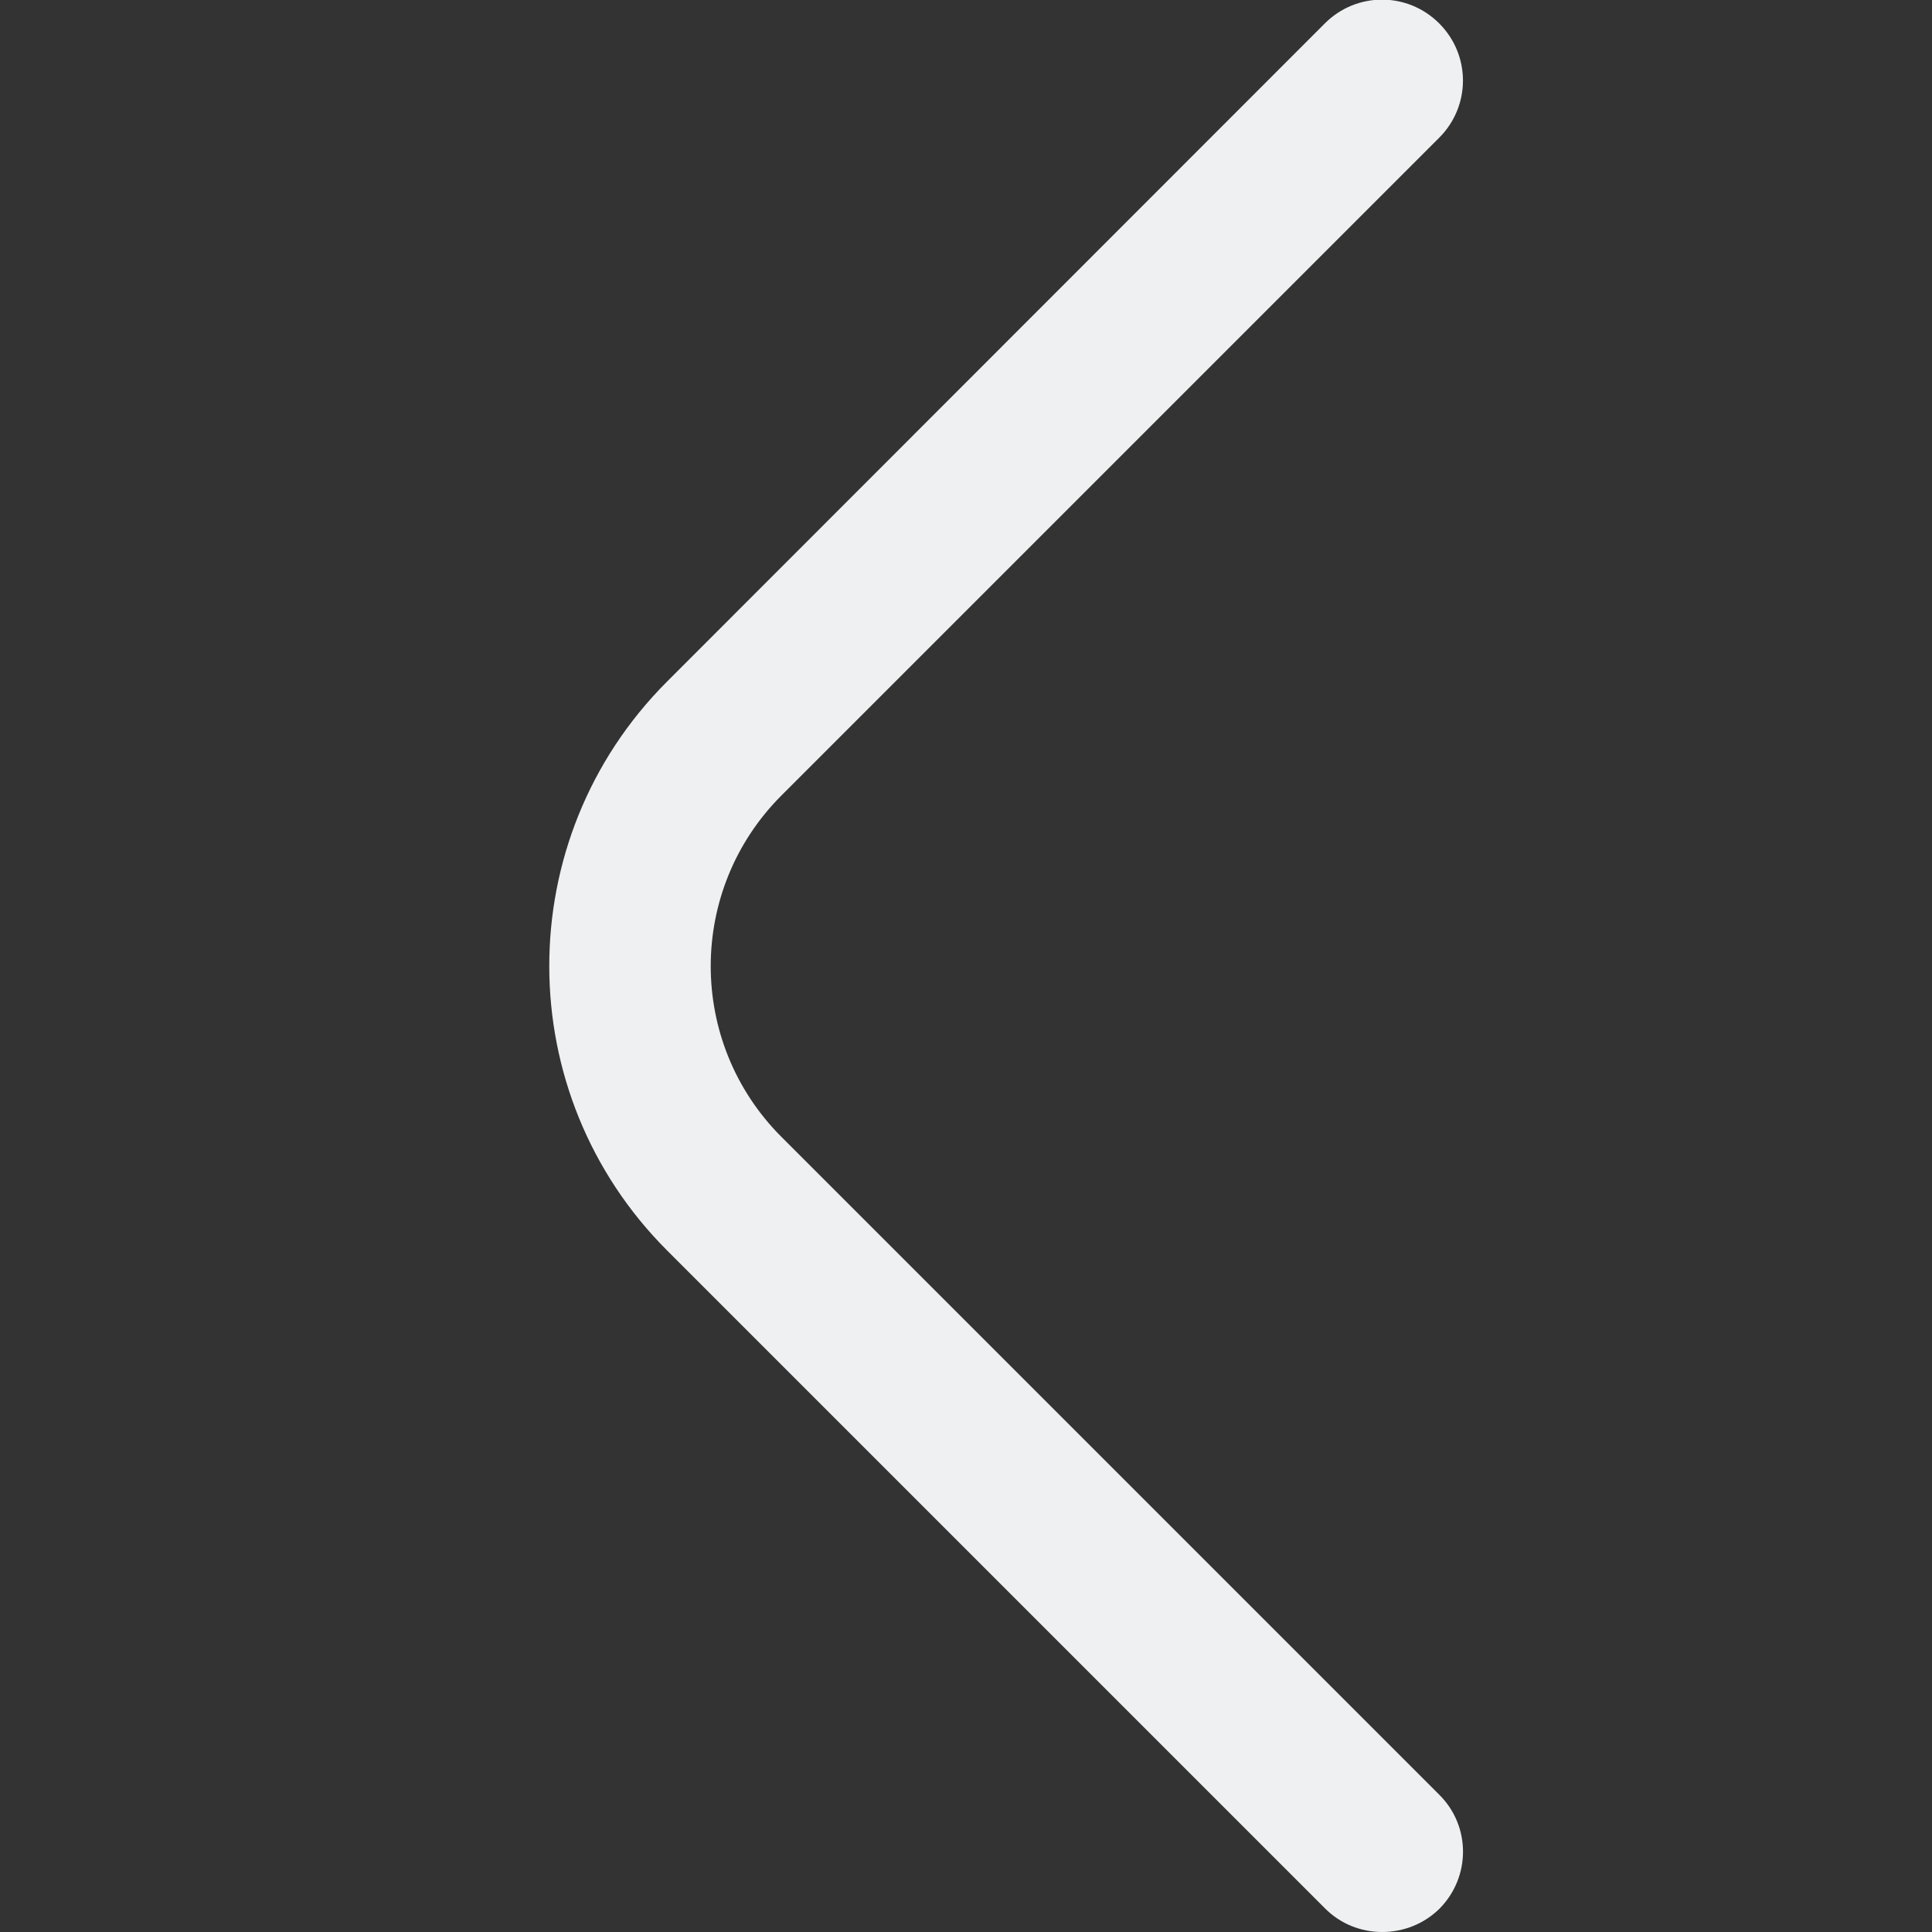 <?xml version="1.0" encoding="utf-8"?>
<!-- Generator: Adobe Illustrator 26.0.2, SVG Export Plug-In . SVG Version: 6.00 Build 0)  -->
<svg version="1.1" id="Outline" xmlns="http://www.w3.org/2000/svg" xmlns:xlink="http://www.w3.org/1999/xlink" x="0px" y="0px"
	 viewBox="0 0 512 512" style="enable-background:new 0 0 512 512;" xml:space="preserve">
<rect x="0" y="0" width="512" height="512" fill="#333333" stroke="none"/>
<style type="text/css">
	.st0{fill:#EEF0F2;}
</style>
<path class="st0" d="M366.3,512c-5.7,0-11.1-2.2-15.1-6.2L176.9,331.5c-41.7-41.6-41.8-109.1-0.2-150.8c0.1-0.1,0.1-0.1,0.2-0.2
	L351.1,6.2c8.4-8.4,21.9-8.4,30.3,0c8.4,8.4,8.4,21.9,0,30.3L207.1,210.8c-25,25-25,65.5,0,90.5l174.3,174.3
	c8.4,8.3,8.4,21.8,0.1,30.2c0,0-0.1,0.1-0.1,0.1C377.4,509.8,372,512,366.3,512z"/>
</svg>
